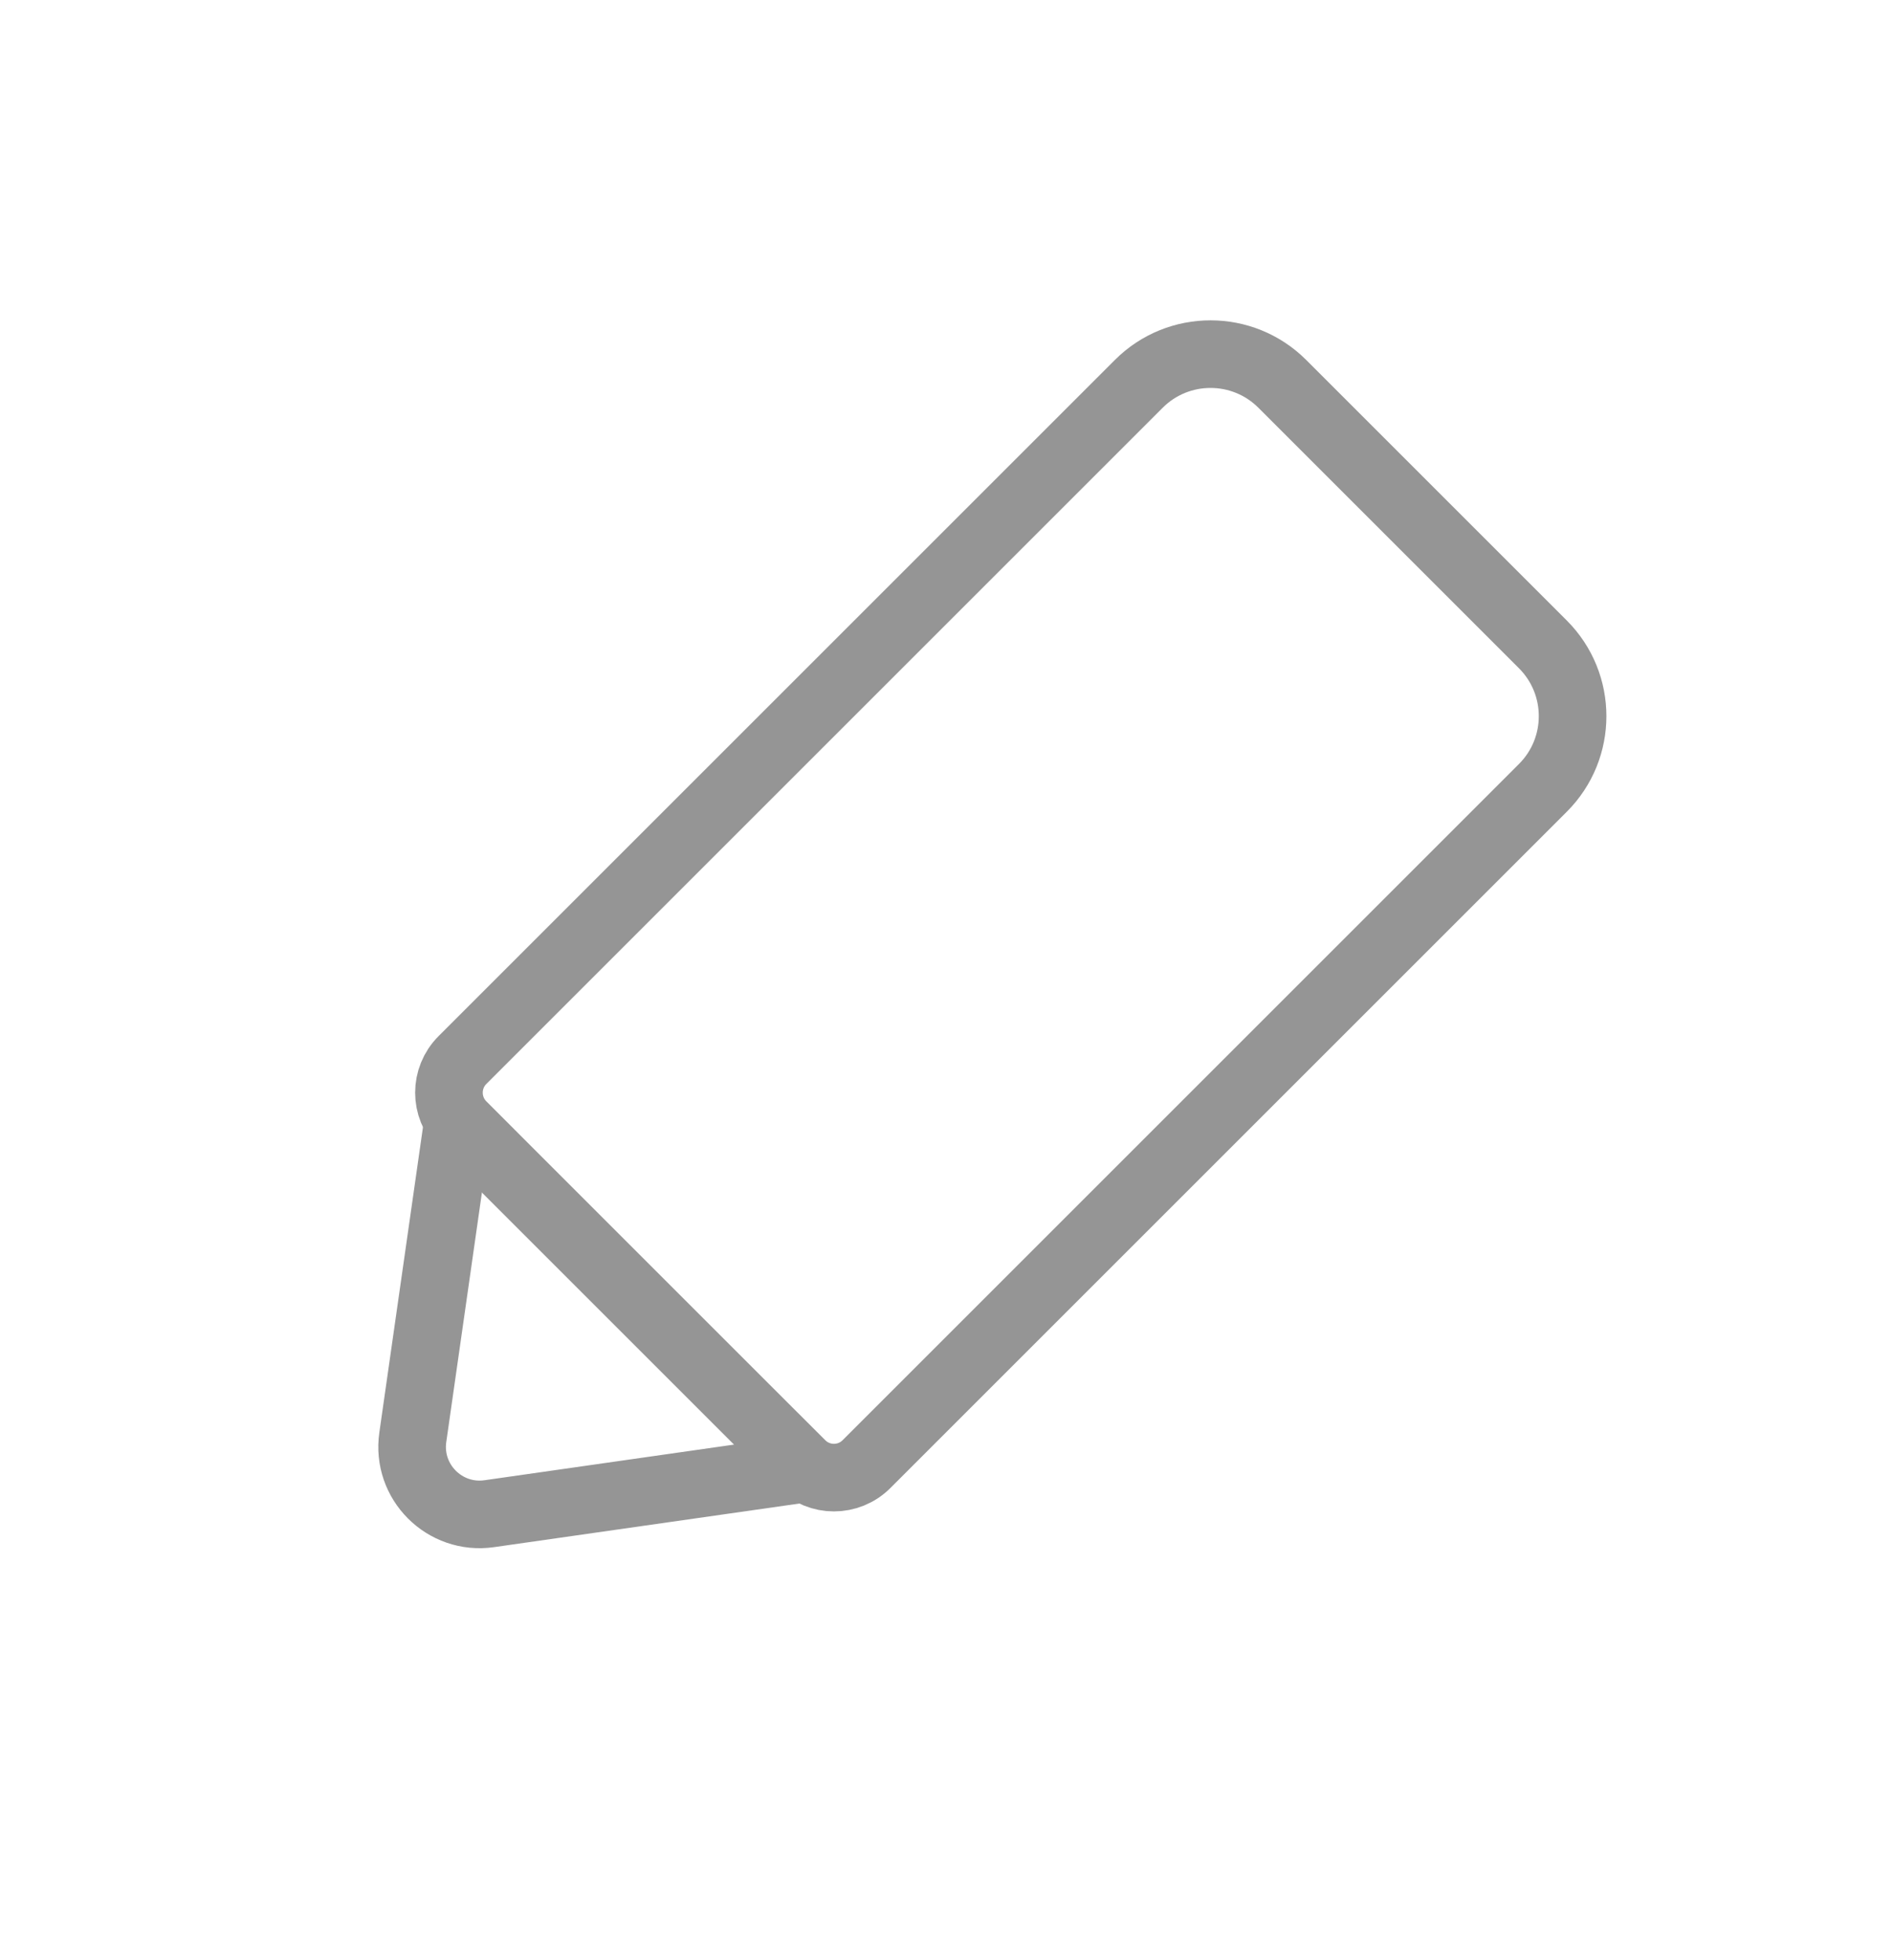 <svg width="28" height="29" viewBox="0 0 28 29" fill="none" xmlns="http://www.w3.org/2000/svg">
<g id="&#231;&#173;&#148;&#233;&#162;&#152;-&#230;&#156;&#170;&#233;&#128;&#137;&#228;&#184;&#173;">
<path id="Rectangle 25" d="M16.845 5.678C17.43 5.093 18.38 5.093 18.966 5.678L22.822 9.534C23.407 10.12 23.407 11.07 22.822 11.655L21.451 13.026L12.817 21.66C12.551 21.927 12.119 21.927 11.853 21.66L11.017 20.825L9.346 19.154L7.675 17.483L6.84 16.647C6.574 16.381 6.574 15.949 6.84 15.683L15.474 7.049L16.845 5.678Z" stroke="#959595" stroke-linecap="round"/>
<path id="Rectangle 26" d="M6.753 16.734L6.106 21.263C6.011 21.923 6.577 22.489 7.237 22.394L11.766 21.747" stroke="#959595" stroke-linecap="round"/>
</g>
</svg>
